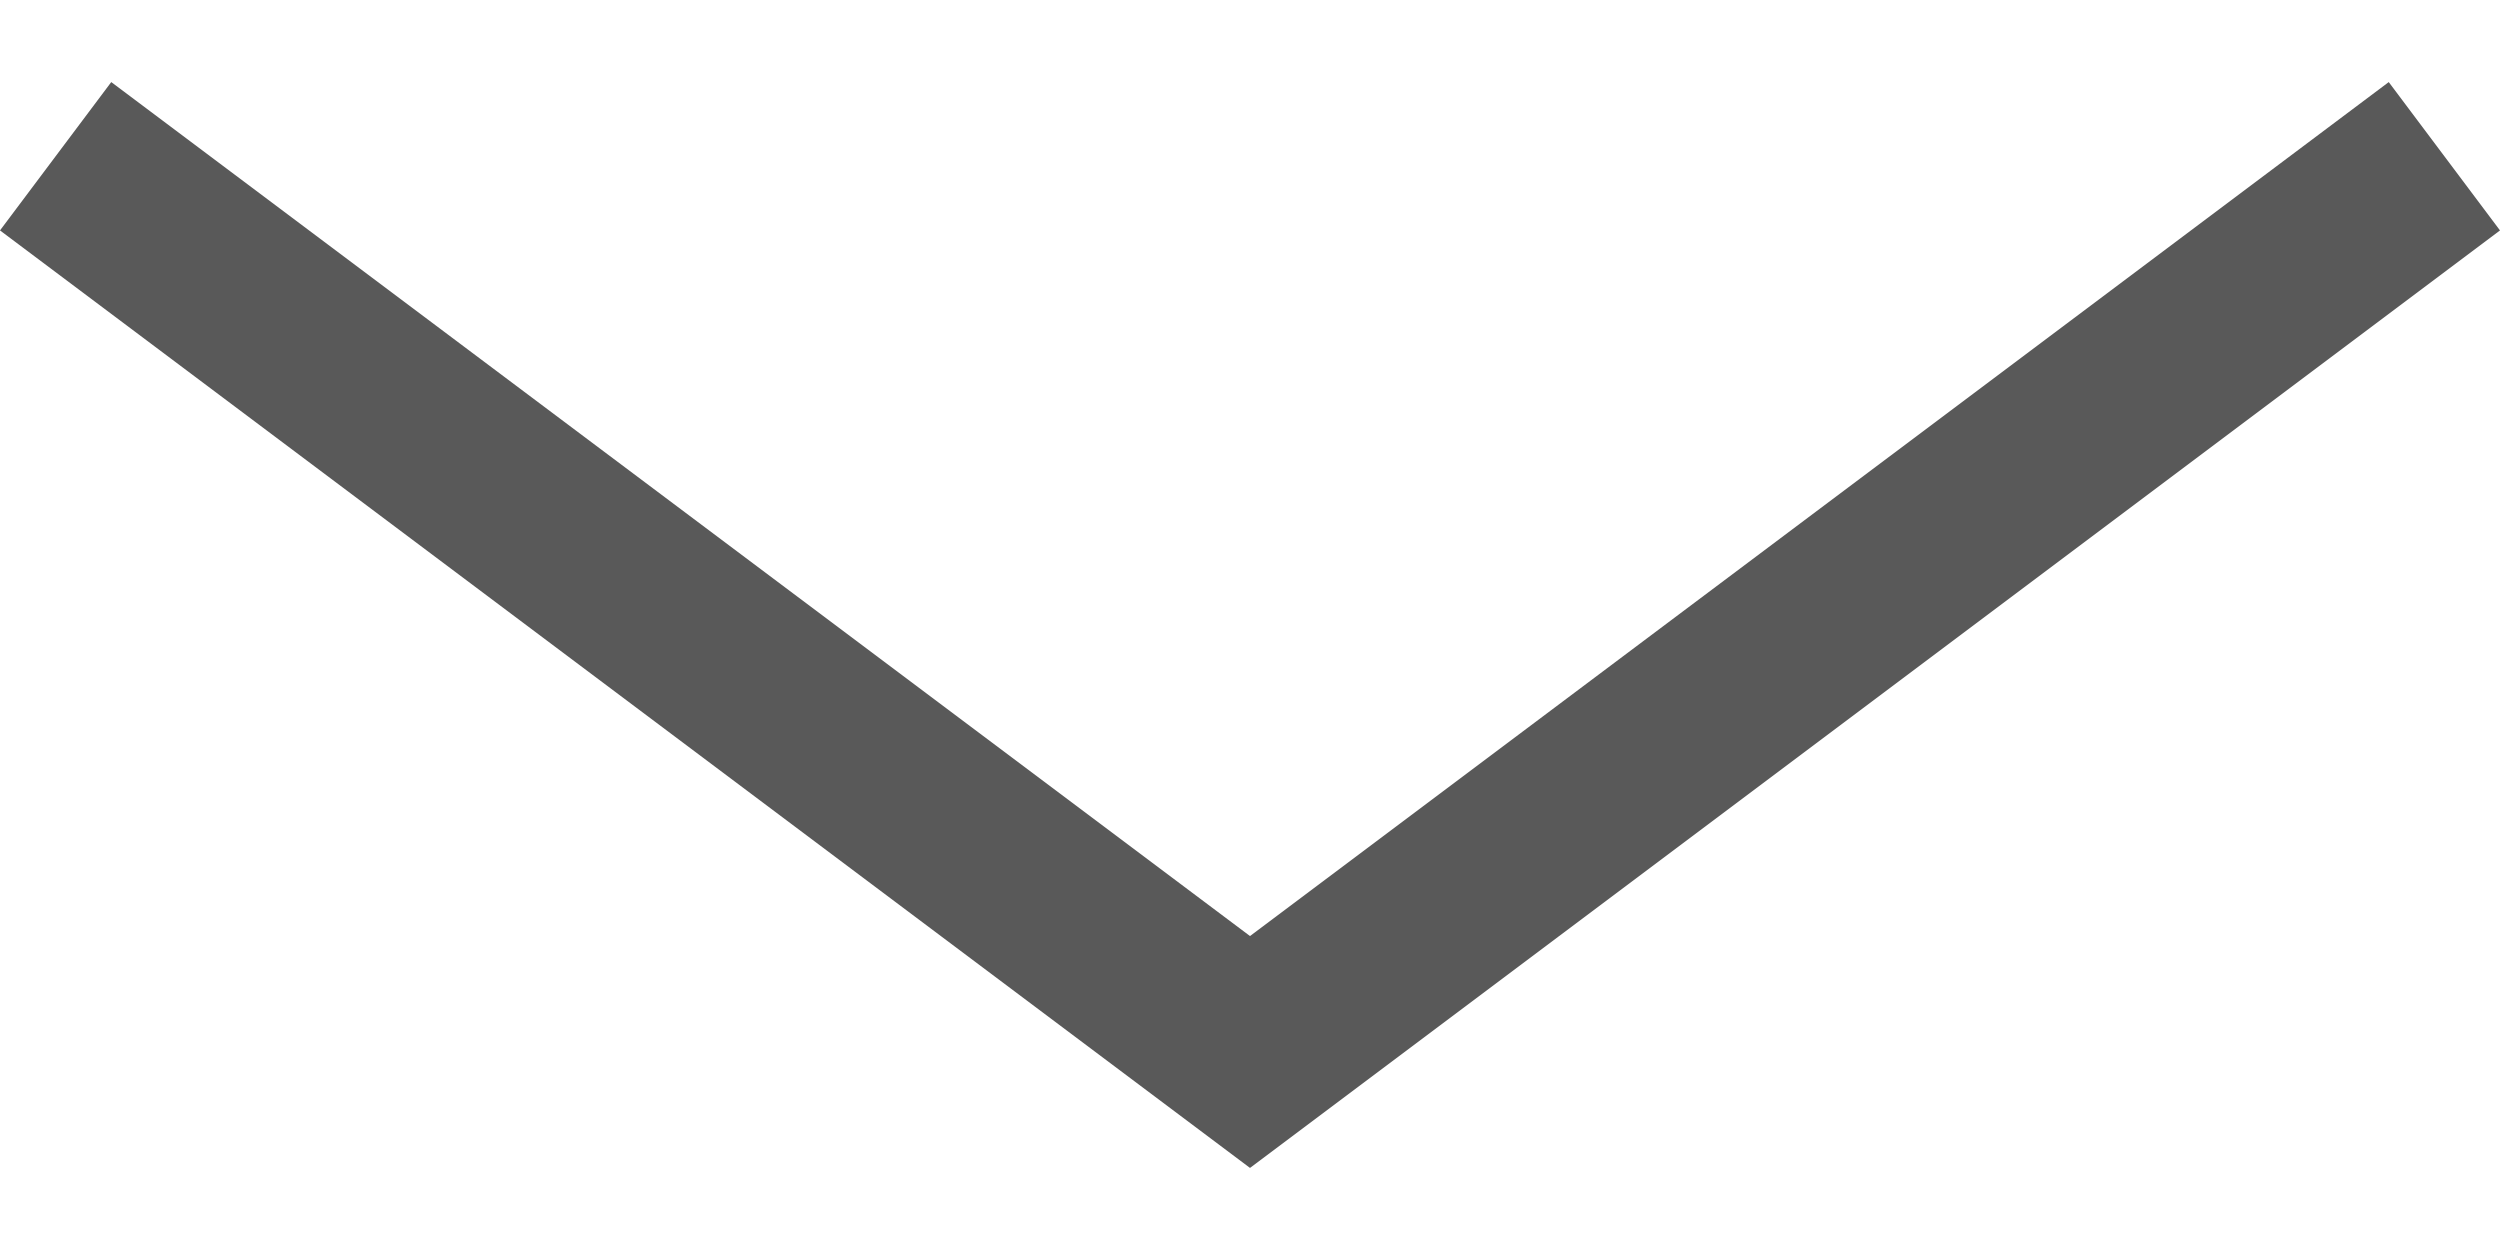 <svg width="12" height="6" viewBox="0 0 12 6" fill="none" xmlns="http://www.w3.org/2000/svg">
<path d="M0.534 0.394L-1.967e-07 1.106L6 5.606L12 1.106L11.466 0.394L6 4.493L0.534 0.394Z" fill="#595959"/>
</svg>
